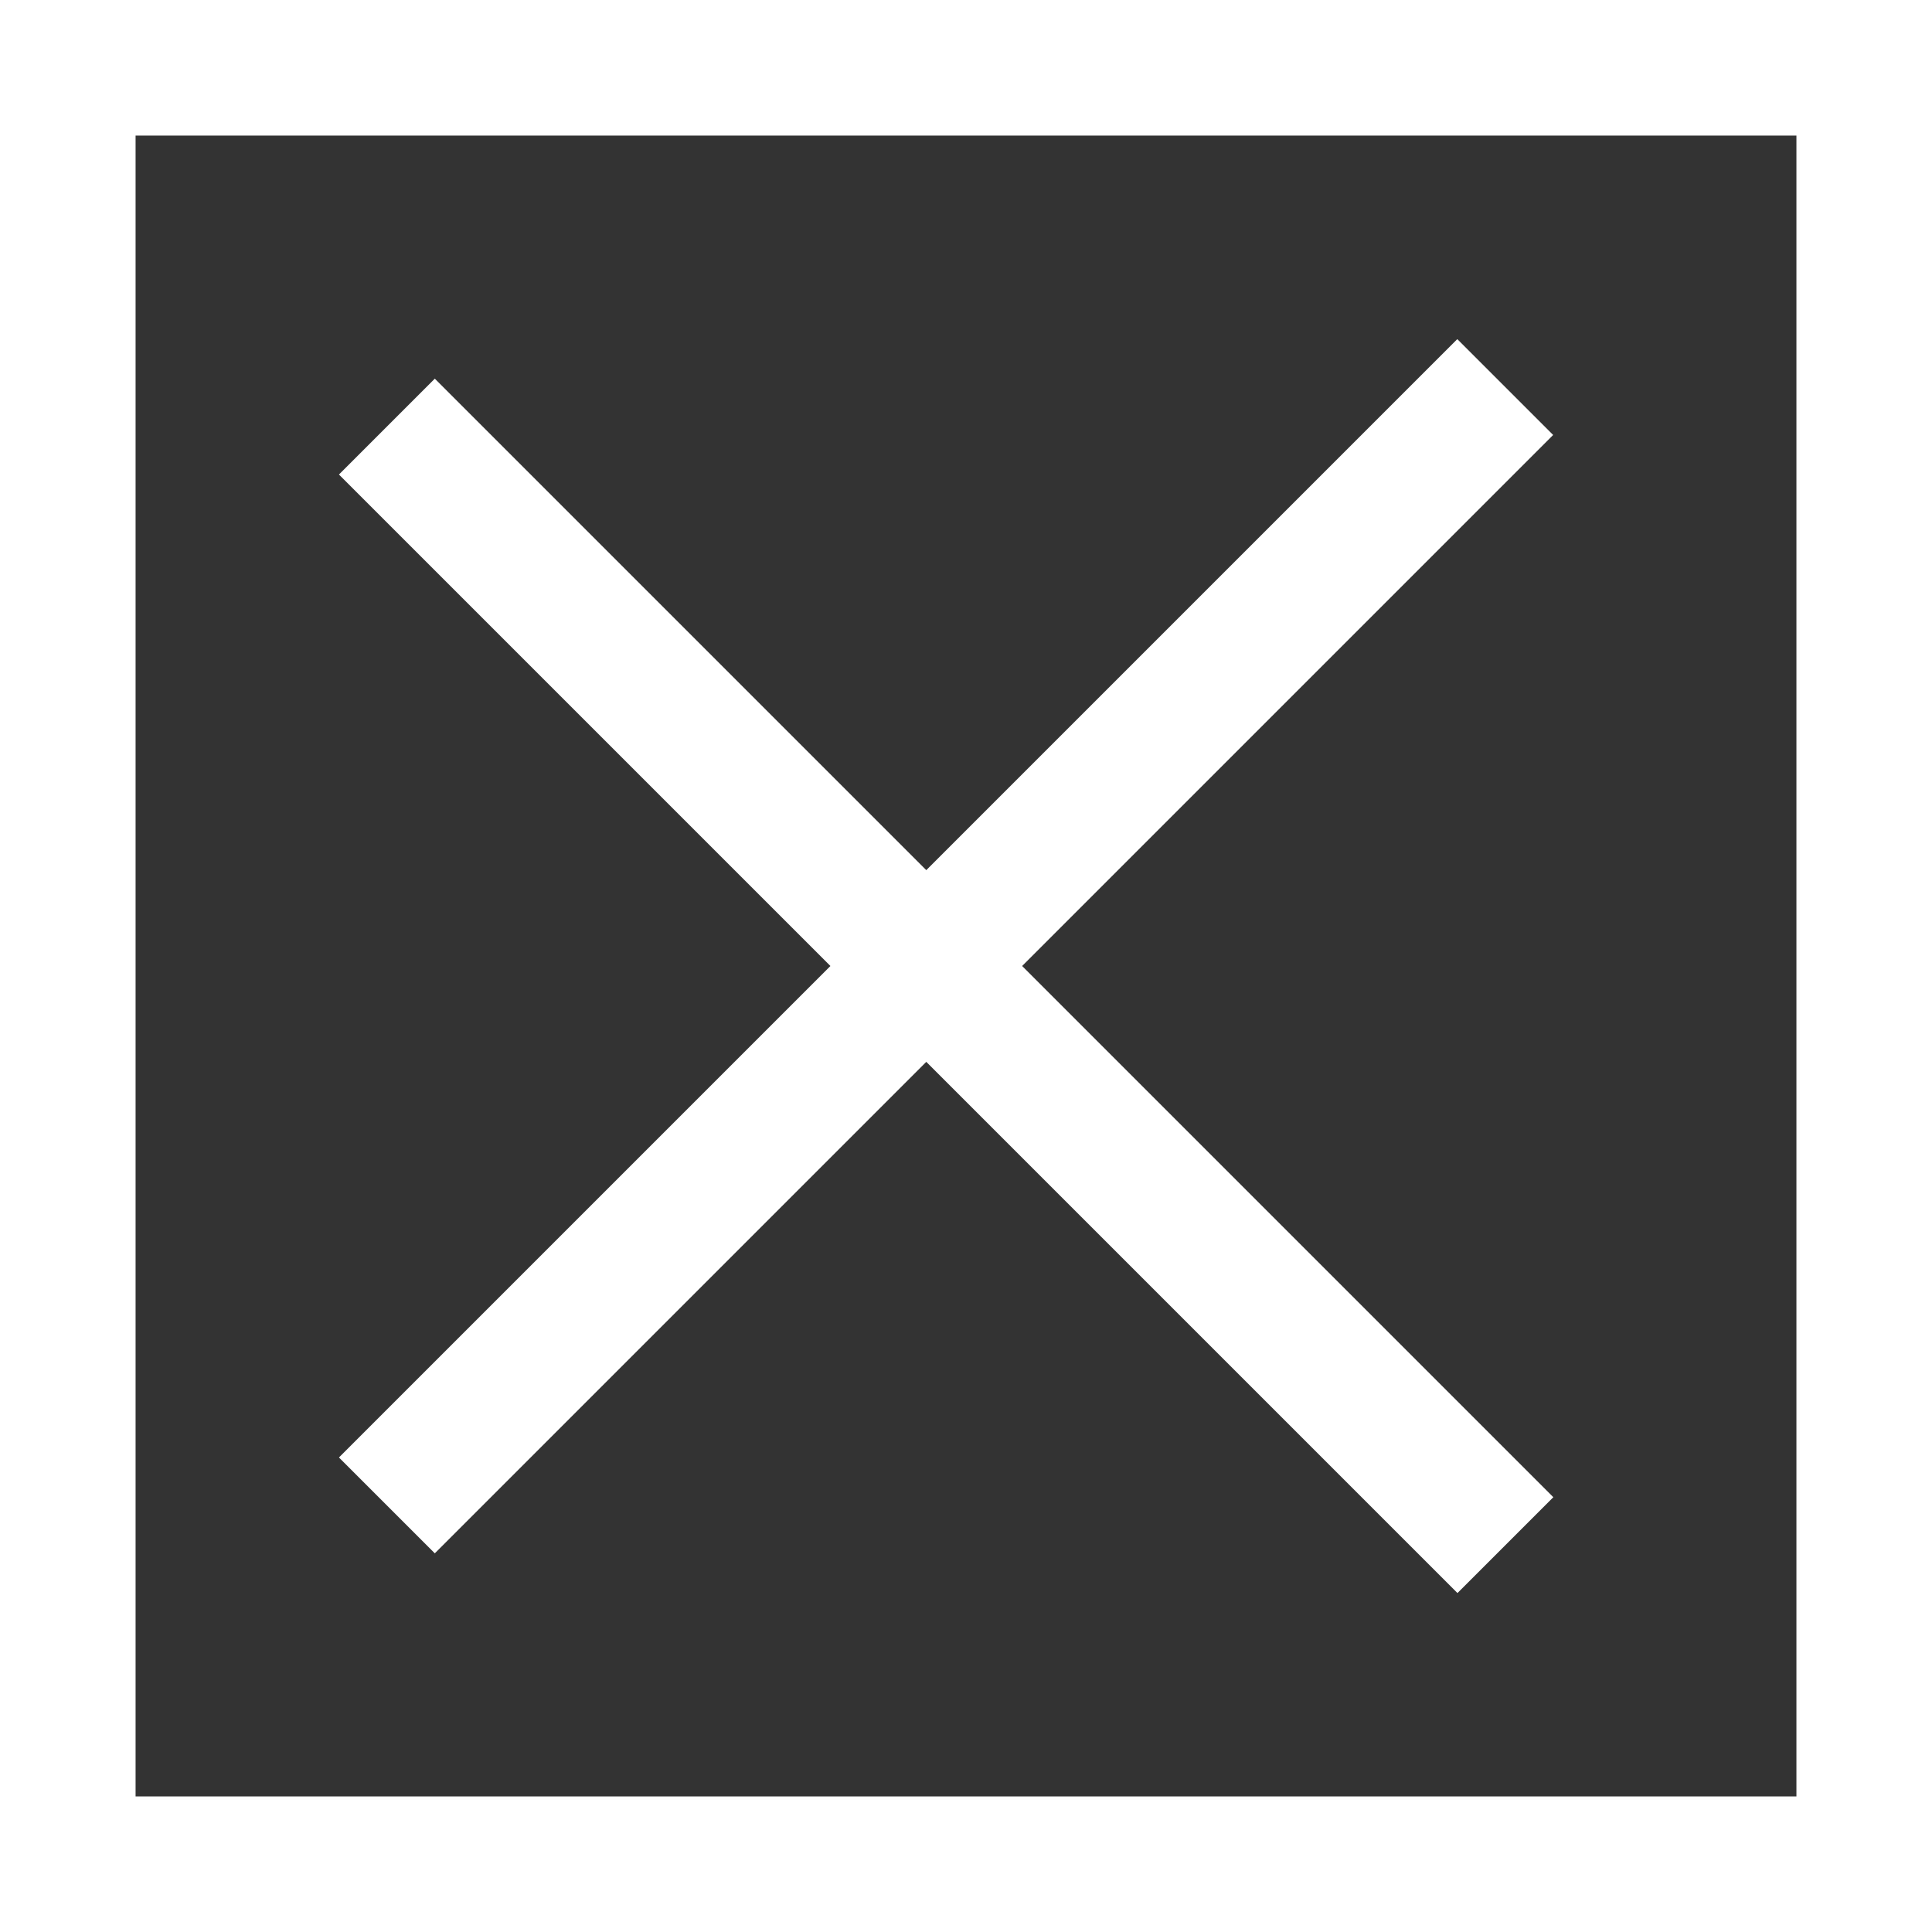 <svg width="57" height="57" viewBox="0 0 57 57" fill="none" xmlns="http://www.w3.org/2000/svg">
<rect x="0" y="0" width="57" height="57" fill="#333333" stroke="none"/>
<rect x="2" y="2" width="53" height="53" stroke="white" stroke-width="4"/>
<line x1="11.414" y1="12.586" x2="44.414" y2="45.586" stroke="white" stroke-width="4"/>
<line y1="-2" x2="46.669" y2="-2" transform="matrix(0.707 -0.707 -0.707 -0.707 10 43)" stroke="white" stroke-width="4"/>
</svg>
